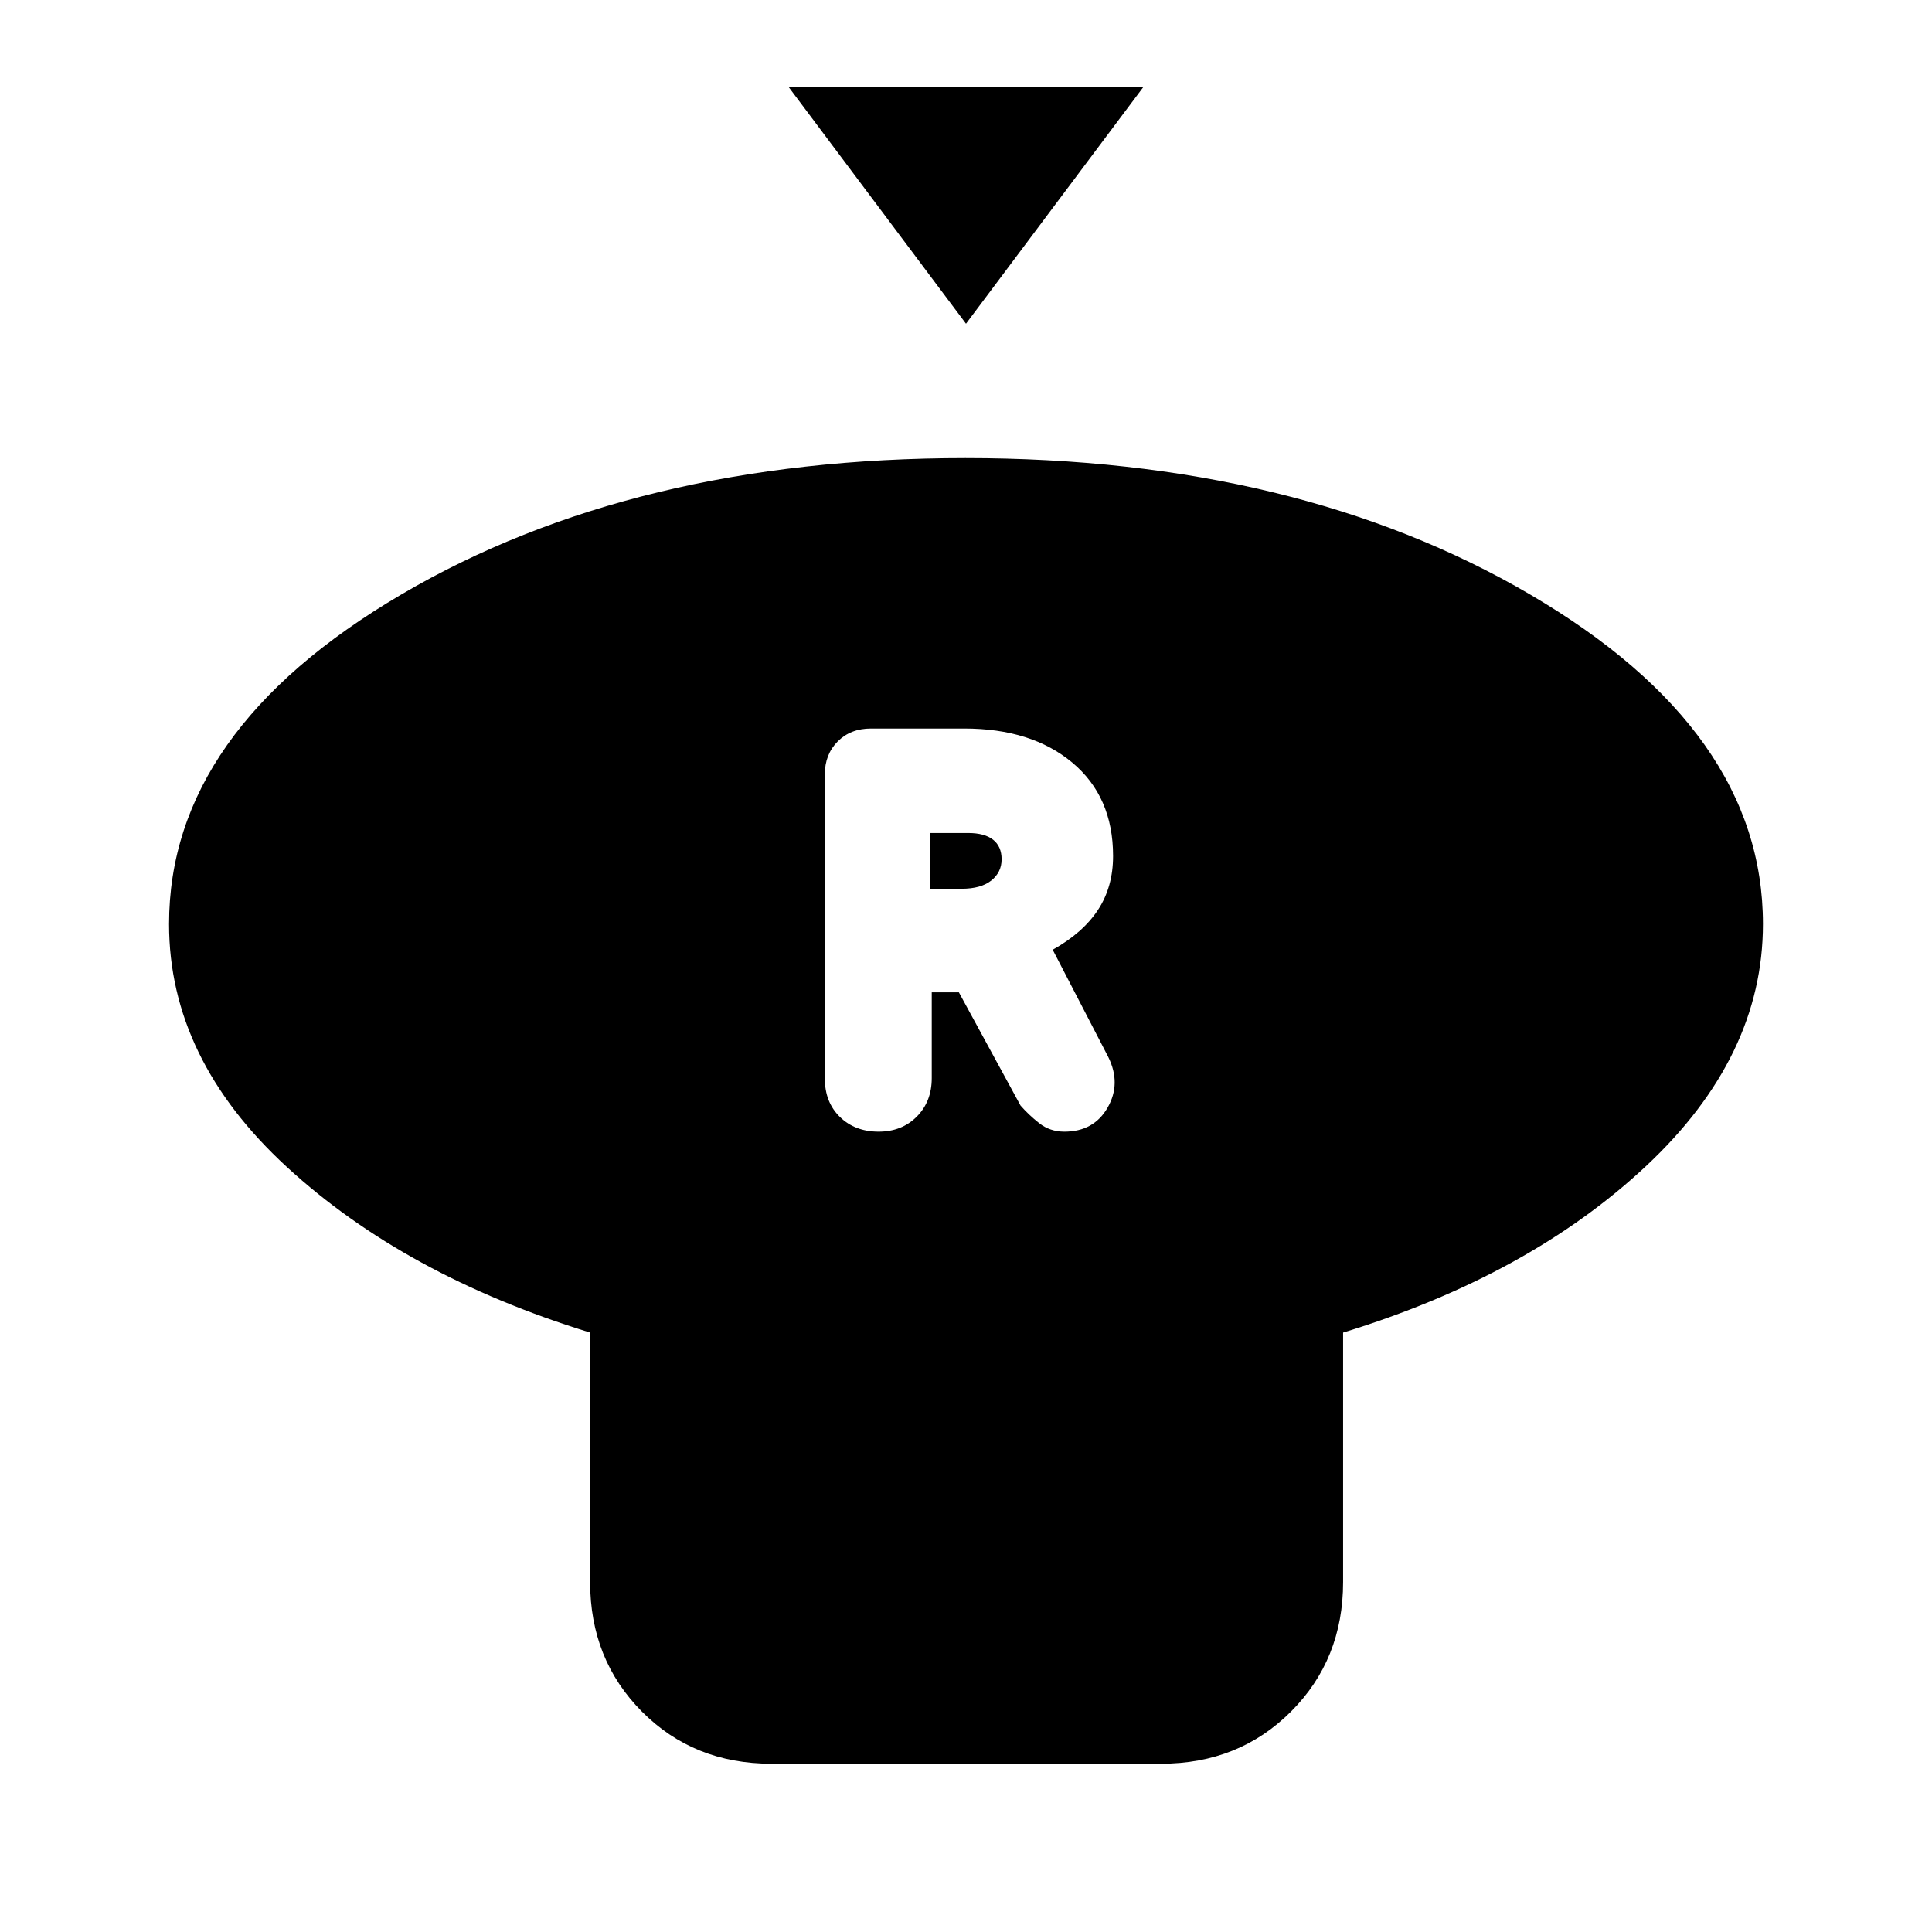 <svg xmlns="http://www.w3.org/2000/svg" height="20" viewBox="0 -960 960 960" width="20"><path d="m480-799.15-88-117.46h176l-88 117.46Zm187.38 501.3v123.93q0 38.52-25.91 64.41-25.91 25.89-64.46 25.89H383.27q-38.56 0-64.3-25.89-25.74-25.89-25.74-64.41v-123.93q-91.92-28.3-150.57-82.17Q84-433.88 84-500.85q0-96.01 115.43-163.77 115.42-67.76 280.27-67.76 164.84 0 280.57 67.76Q876-596.86 876-500.85q0 65.97-58.16 120.33-58.15 54.37-150.46 82.67Zm-230.84-99.84q11.58 0 19.01-7.48 7.43-7.47 7.43-19.1v-42.65h13.48l30.62 56.23q4 4.61 9.32 8.81 5.33 4.19 12.48 4.19 14.64 0 21.49-11.96 6.86-11.96.29-25.2l-27.58-53.23q15-8.38 22.5-19.8 7.5-11.41 7.5-26.77 0-29.5-20.28-46.43Q512.52-598 479.15-598h-46.4q-10.09 0-16.5 6.42-6.4 6.43-6.4 16.43v150.99q0 11.85 7.5 19.16 7.51 7.31 19.19 7.31Zm25.69-120.69v-27.7h18.85q8.13 0 12.37 3.33 4.24 3.32 4.24 9.75 0 6.46-5.15 10.54-5.16 4.08-14.69 4.08h-15.62Z"/></svg>